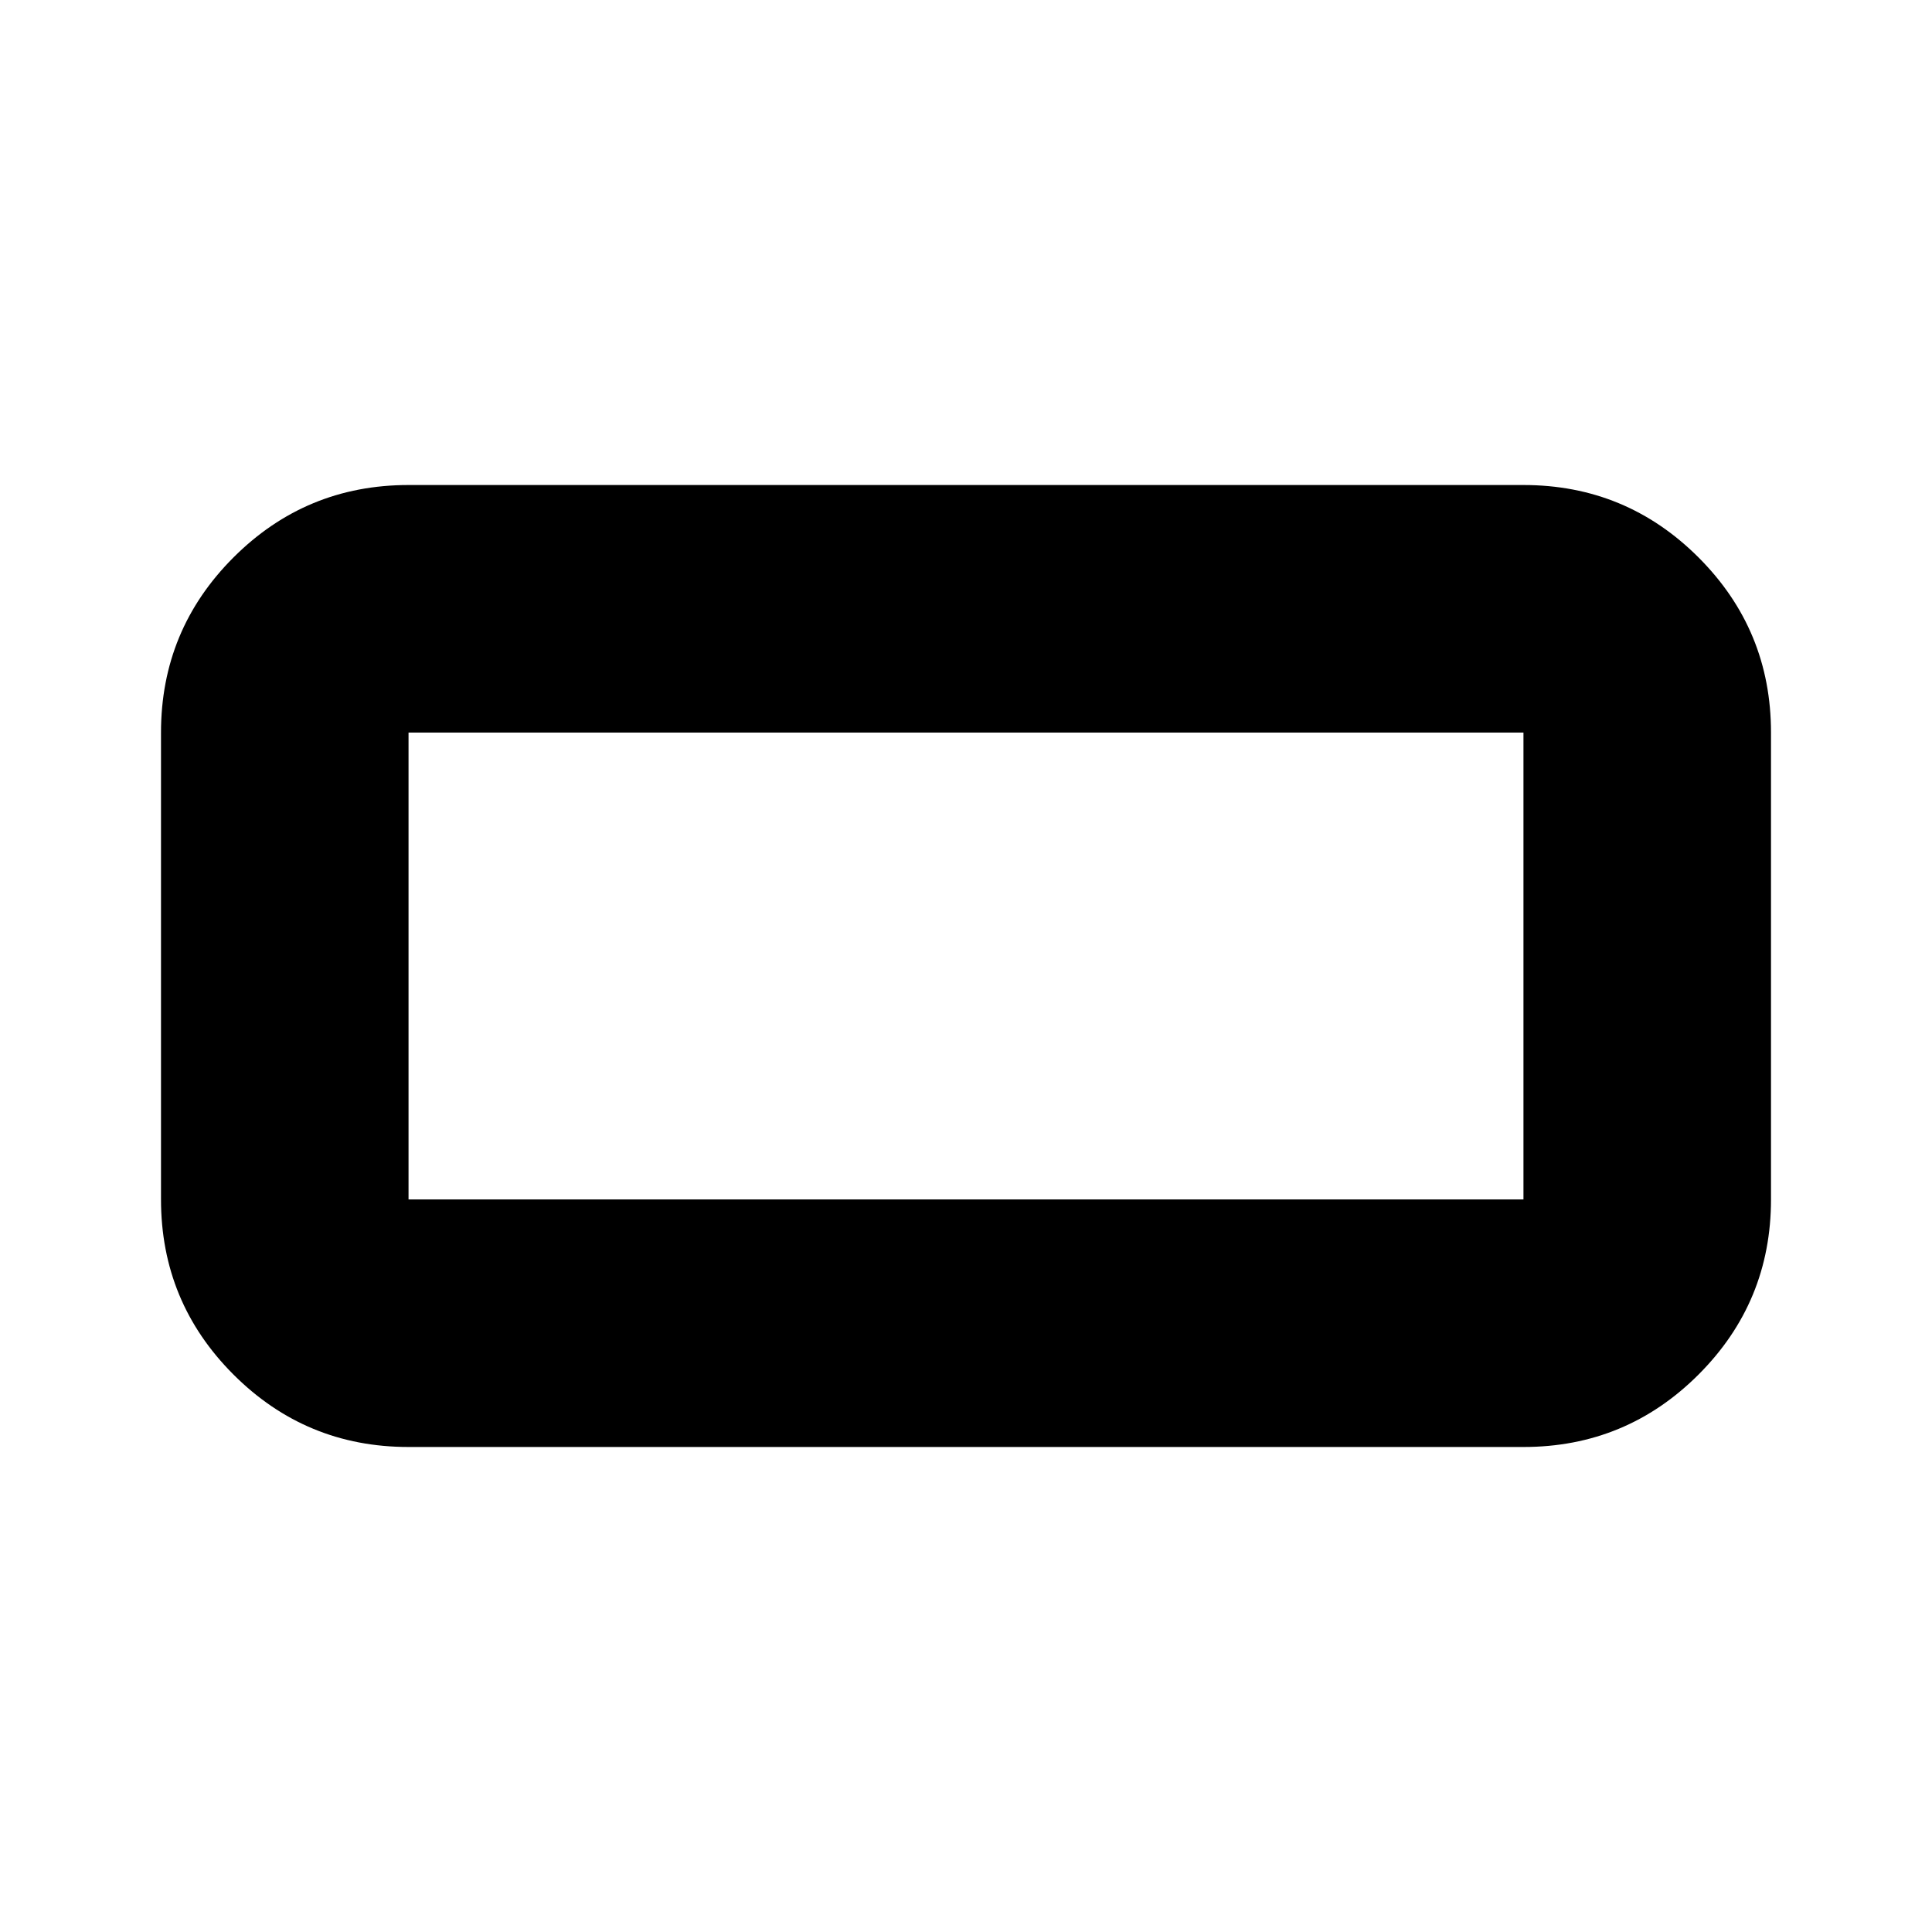 <svg xmlns="http://www.w3.org/2000/svg" height="24" width="24"><path d="M5.075 17.975q-1.275 0-2.175-.9-.9-.9-.9-2.175V9.1q0-1.275.9-2.175.9-.9 2.175-.9h13.85q1.275 0 2.175.9.9.9.9 2.175v5.8q0 1.275-.9 2.175-.9.9-2.175.9Zm0-3.075h13.85V9.1H5.075v5.8Zm0 0V9.1v5.8Z"/></svg>